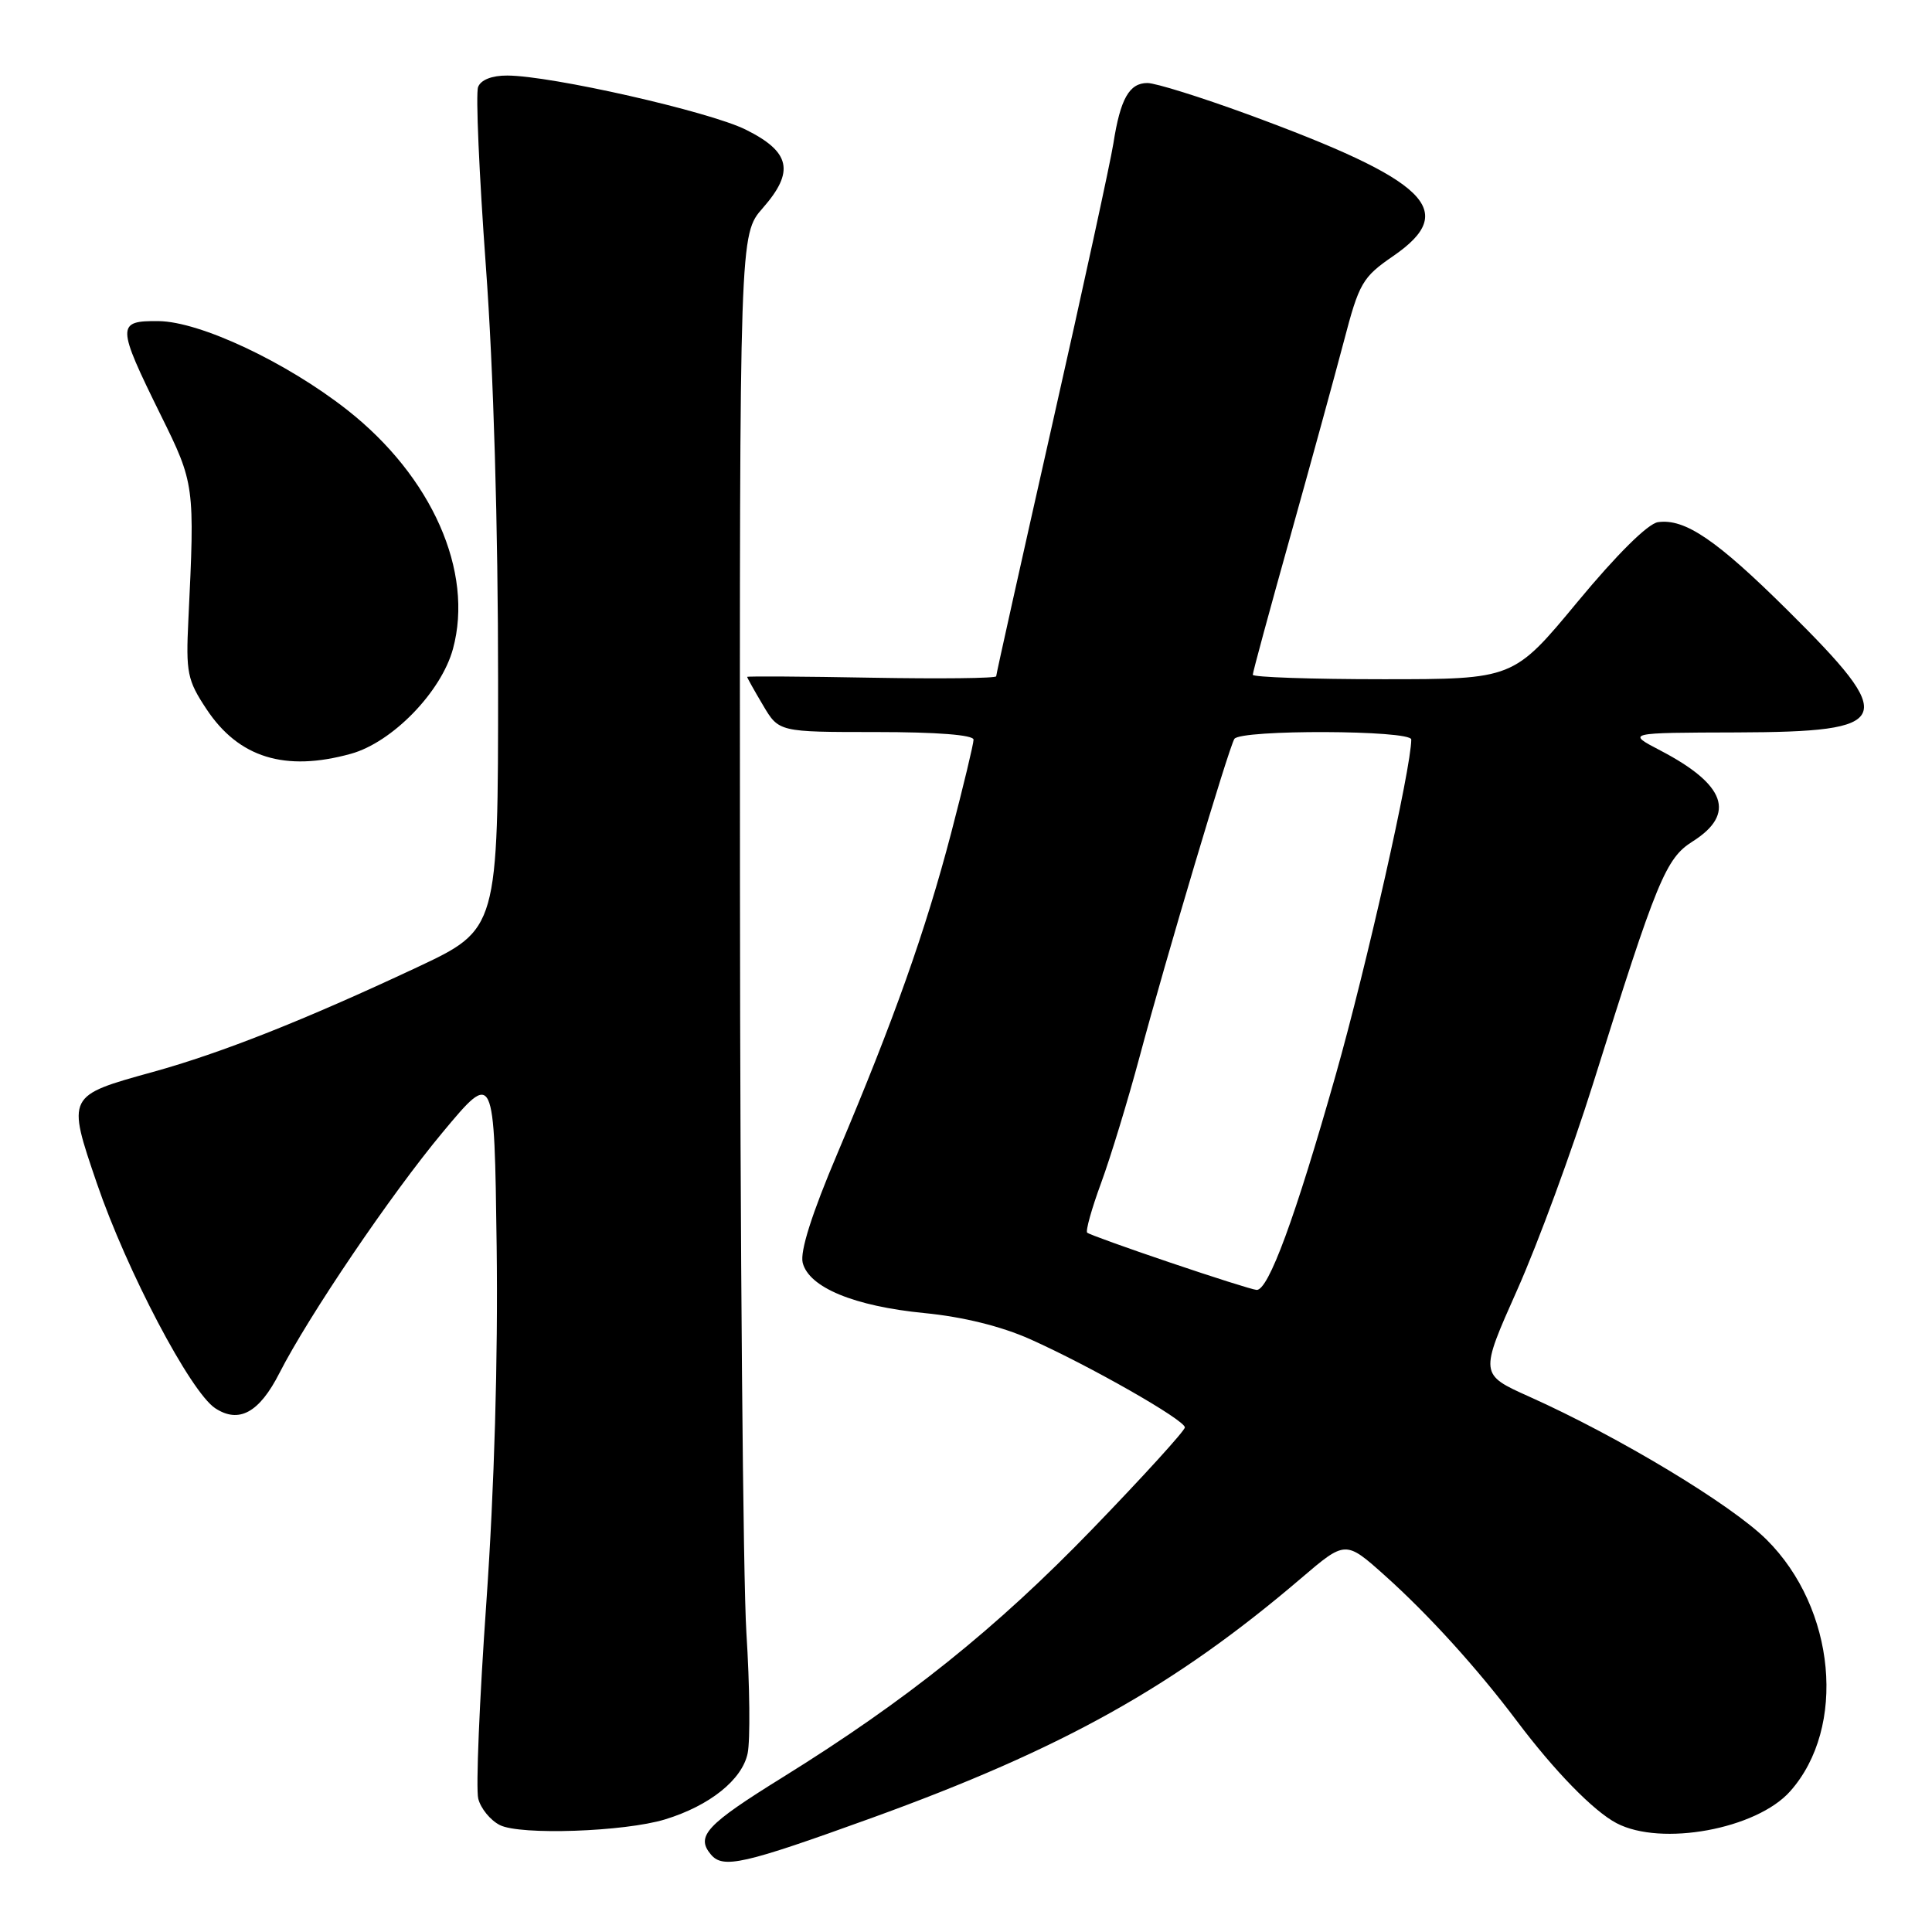 <?xml version="1.0" encoding="UTF-8" standalone="no"?>
<!DOCTYPE svg PUBLIC "-//W3C//DTD SVG 1.1//EN" "http://www.w3.org/Graphics/SVG/1.1/DTD/svg11.dtd" >
<svg xmlns="http://www.w3.org/2000/svg" xmlns:xlink="http://www.w3.org/1999/xlink" version="1.1" viewBox="0 0 256 256">
 <g >
 <path fill="currentColor"
d=" M 115.50 240.89 C 140.79 231.73 155.62 223.46 172.40 209.13 C 178.29 204.10 178.29 204.10 183.54 208.80 C 189.31 213.97 195.74 221.06 200.96 228.00 C 205.98 234.68 211.15 239.98 214.20 241.58 C 220.12 244.69 232.76 242.37 237.21 237.35 C 244.72 228.90 243.24 213.11 234.08 204.01 C 229.41 199.37 214.52 190.39 202.65 185.07 C 196.05 182.11 196.05 182.11 201.05 170.89 C 203.80 164.72 208.31 152.44 211.09 143.59 C 219.58 116.51 220.71 113.75 224.29 111.49 C 230.05 107.85 228.67 103.96 220.00 99.44 C 215.50 97.09 215.50 97.09 230.13 97.05 C 250.98 96.98 251.61 95.48 236.86 80.86 C 227.45 71.53 223.25 68.68 219.69 69.19 C 218.36 69.38 214.23 73.47 209.03 79.75 C 200.54 90.00 200.54 90.00 183.27 90.00 C 173.77 90.00 166.00 89.73 166.00 89.41 C 166.00 89.08 168.23 80.87 170.95 71.16 C 173.67 61.44 176.87 49.77 178.07 45.22 C 180.09 37.49 180.53 36.73 184.62 33.92 C 193.36 27.90 189.27 23.93 165.25 15.12 C 159.07 12.86 153.12 11.00 152.04 11.00 C 149.63 11.00 148.45 13.10 147.53 19.00 C 147.14 21.48 143.49 38.27 139.41 56.32 C 135.34 74.36 132.00 89.35 132.00 89.61 C 132.00 89.88 124.57 89.96 115.50 89.80 C 106.42 89.63 99.00 89.59 99.00 89.69 C 99.00 89.80 99.94 91.49 101.10 93.44 C 103.20 97.00 103.20 97.00 116.10 97.00 C 124.14 97.00 129.00 97.38 129.00 98.01 C 129.00 98.57 127.66 104.14 126.03 110.39 C 122.64 123.34 118.46 135.11 110.99 152.77 C 107.57 160.82 105.99 165.82 106.36 167.32 C 107.19 170.60 113.19 173.08 122.50 173.99 C 127.61 174.49 132.67 175.74 136.50 177.45 C 144.46 181.01 157.00 188.16 157.00 189.14 C 157.00 189.57 151.49 195.63 144.75 202.60 C 131.99 215.80 120.11 225.32 103.71 235.50 C 93.60 241.77 92.17 243.30 94.18 245.71 C 95.79 247.66 98.46 247.05 115.50 240.89 Z  M 88.12 241.08 C 94.04 239.27 98.35 235.82 99.07 232.31 C 99.42 230.58 99.35 223.38 98.90 216.33 C 98.46 209.27 98.07 164.70 98.05 117.28 C 98.00 31.07 98.00 31.07 101.07 27.57 C 105.32 22.73 104.75 20.12 98.80 17.17 C 93.96 14.77 73.06 10.03 67.22 10.01 C 65.18 10.00 63.71 10.58 63.35 11.53 C 63.02 12.38 63.49 23.07 64.38 35.28 C 65.40 49.17 66.00 69.80 66.00 90.32 C 66.00 123.13 66.00 123.13 55.25 128.18 C 40.36 135.16 29.39 139.51 20.26 142.04 C 8.84 145.20 8.86 145.15 12.83 156.78 C 16.80 168.40 25.25 184.46 28.52 186.60 C 31.66 188.66 34.36 187.18 37.03 181.93 C 40.91 174.33 51.82 158.23 58.65 150.04 C 65.50 141.82 65.50 141.82 65.81 165.16 C 66.00 179.97 65.50 197.18 64.45 212.24 C 63.53 225.29 63.04 237.03 63.37 238.33 C 63.69 239.62 64.98 241.20 66.23 241.83 C 68.91 243.20 82.75 242.72 88.12 241.08 Z  M 46.50 99.88 C 51.98 98.36 58.46 91.70 60.02 85.98 C 62.81 75.73 57.23 63.14 46.01 54.32 C 37.95 47.99 26.52 42.61 21.02 42.55 C 15.42 42.49 15.44 43.11 21.30 55.00 C 25.79 64.08 25.82 64.31 24.96 82.14 C 24.62 89.13 24.82 90.13 27.36 93.96 C 31.62 100.40 37.77 102.30 46.50 99.88 Z  M 155.00 167.28 C 149.22 165.33 144.30 163.55 144.06 163.34 C 143.82 163.13 144.65 160.15 145.91 156.73 C 147.17 153.30 149.46 145.78 151.01 140.00 C 154.48 127.03 162.80 99.13 163.56 97.91 C 164.34 96.65 187.00 96.73 187.00 97.99 C 187.00 101.73 181.08 128.00 176.99 142.43 C 171.63 161.35 168.06 171.04 166.50 170.92 C 165.95 170.88 160.78 169.24 155.00 167.28 Z "/>
</g>
</svg>